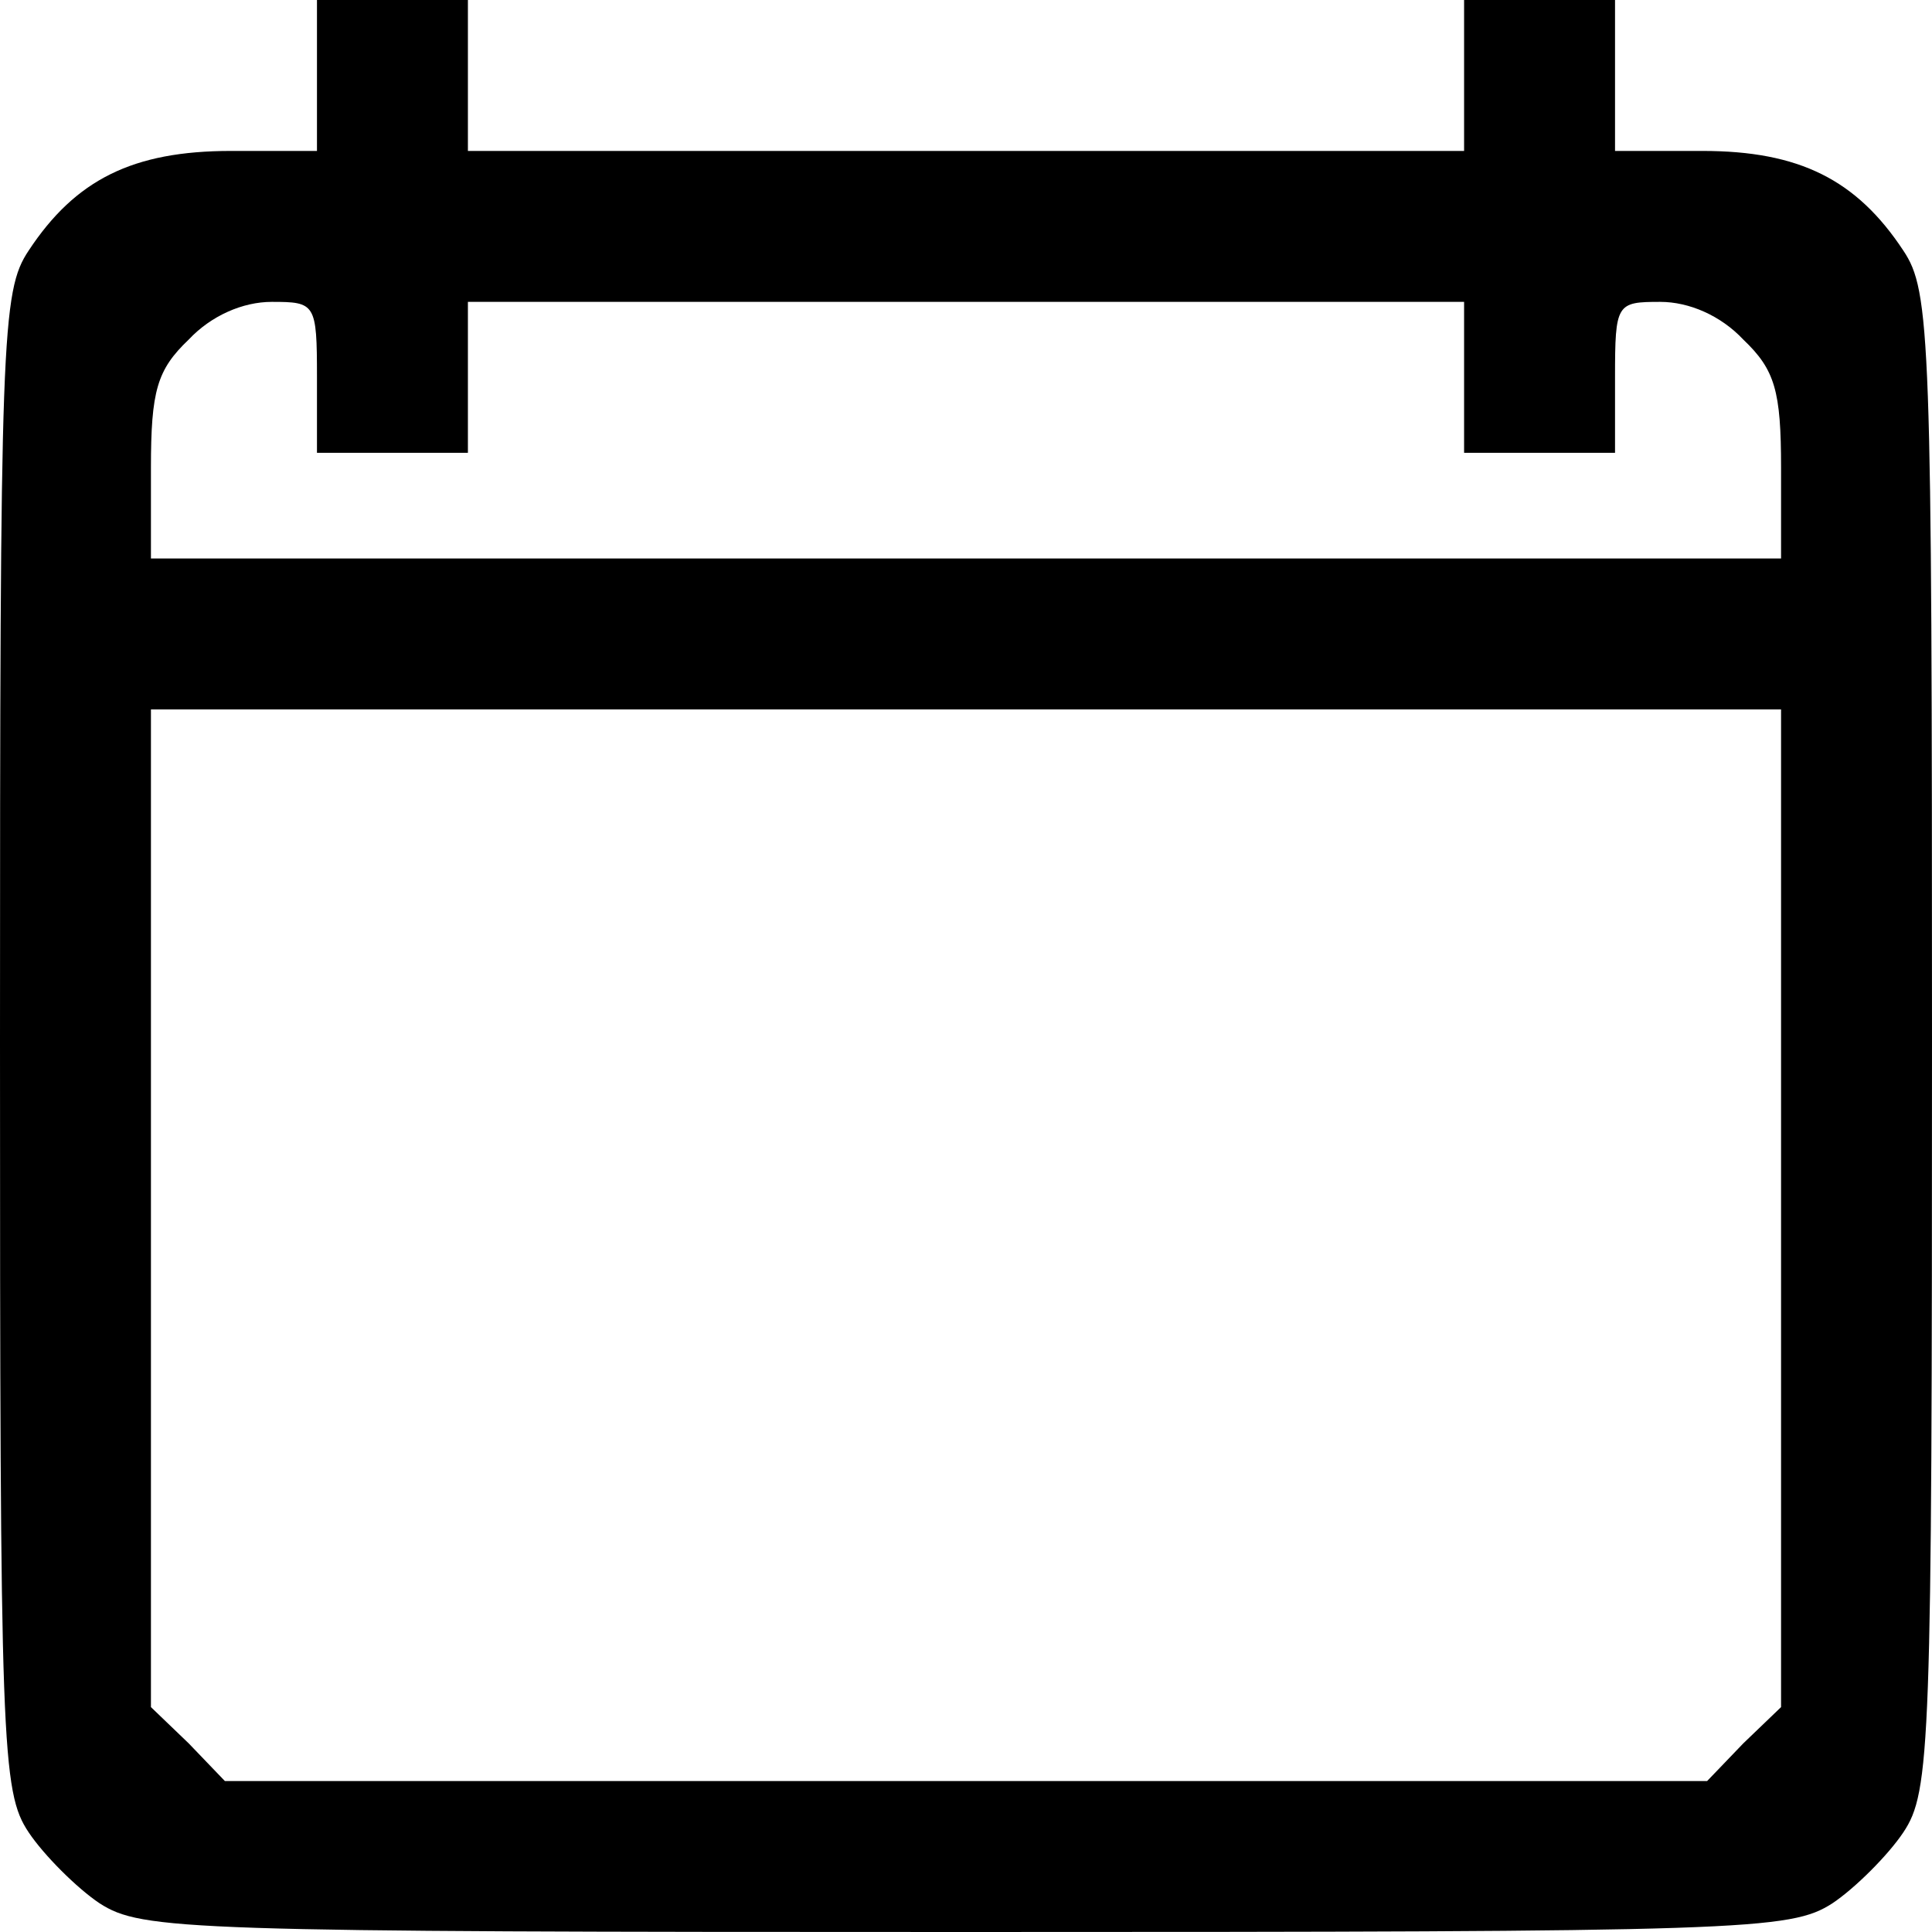 <?xml version="1.0" standalone="no"?>
<!DOCTYPE svg PUBLIC "-//W3C//DTD SVG 20010904//EN"
 "http://www.w3.org/TR/2001/REC-SVG-20010904/DTD/svg10.dtd">
<svg version="1.0" xmlns="http://www.w3.org/2000/svg"
 width="128pt" height="128pt" viewBox="0 0 128 128"
 preserveAspectRatio="xMidYMid meet">
<g transform="translate(0,128) scale(0.1,-0.1)"
fill="#000000" stroke="none">
<path d="M210 1230 l0 -50 -57 0 c-65 0 -103 -19 -134 -66 -18 -27 -19 -56
-19 -524 0 -468 1 -497 19 -524 10 -15 32 -37 47 -47 28 -18 57 -19 574 -19
517 0 546 1 574 19 15 10 37 32 47 47 18 27 19 56 19 524 0 468 -1 497 -19
524 -31 47 -69 66 -133 66 l-58 0 0 50 0 50 -50 0 -50 0 0 -50 0 -50 -330 0
-330 0 0 50 0 50 -50 0 -50 0 0 -50z m0 -200 l0 -50 50 0 50 0 0 50 0 50 330
0 330 0 0 -50 0 -50 50 0 50 0 0 50 c0 49 1 50 30 50 19 0 40 -9 55 -25 21
-20 25 -34 25 -85 l0 -60 -540 0 -540 0 0 60 c0 51 4 65 25 85 15 16 36 25 55
25 29 0 30 -1 30 -50z m970 -550 l0 -331 -25 -24 -24 -25 -491 0 -491 0 -24
25 -25 24 0 331 0 330 540 0 540 0 0 -330z"/>
</g>
</svg>
